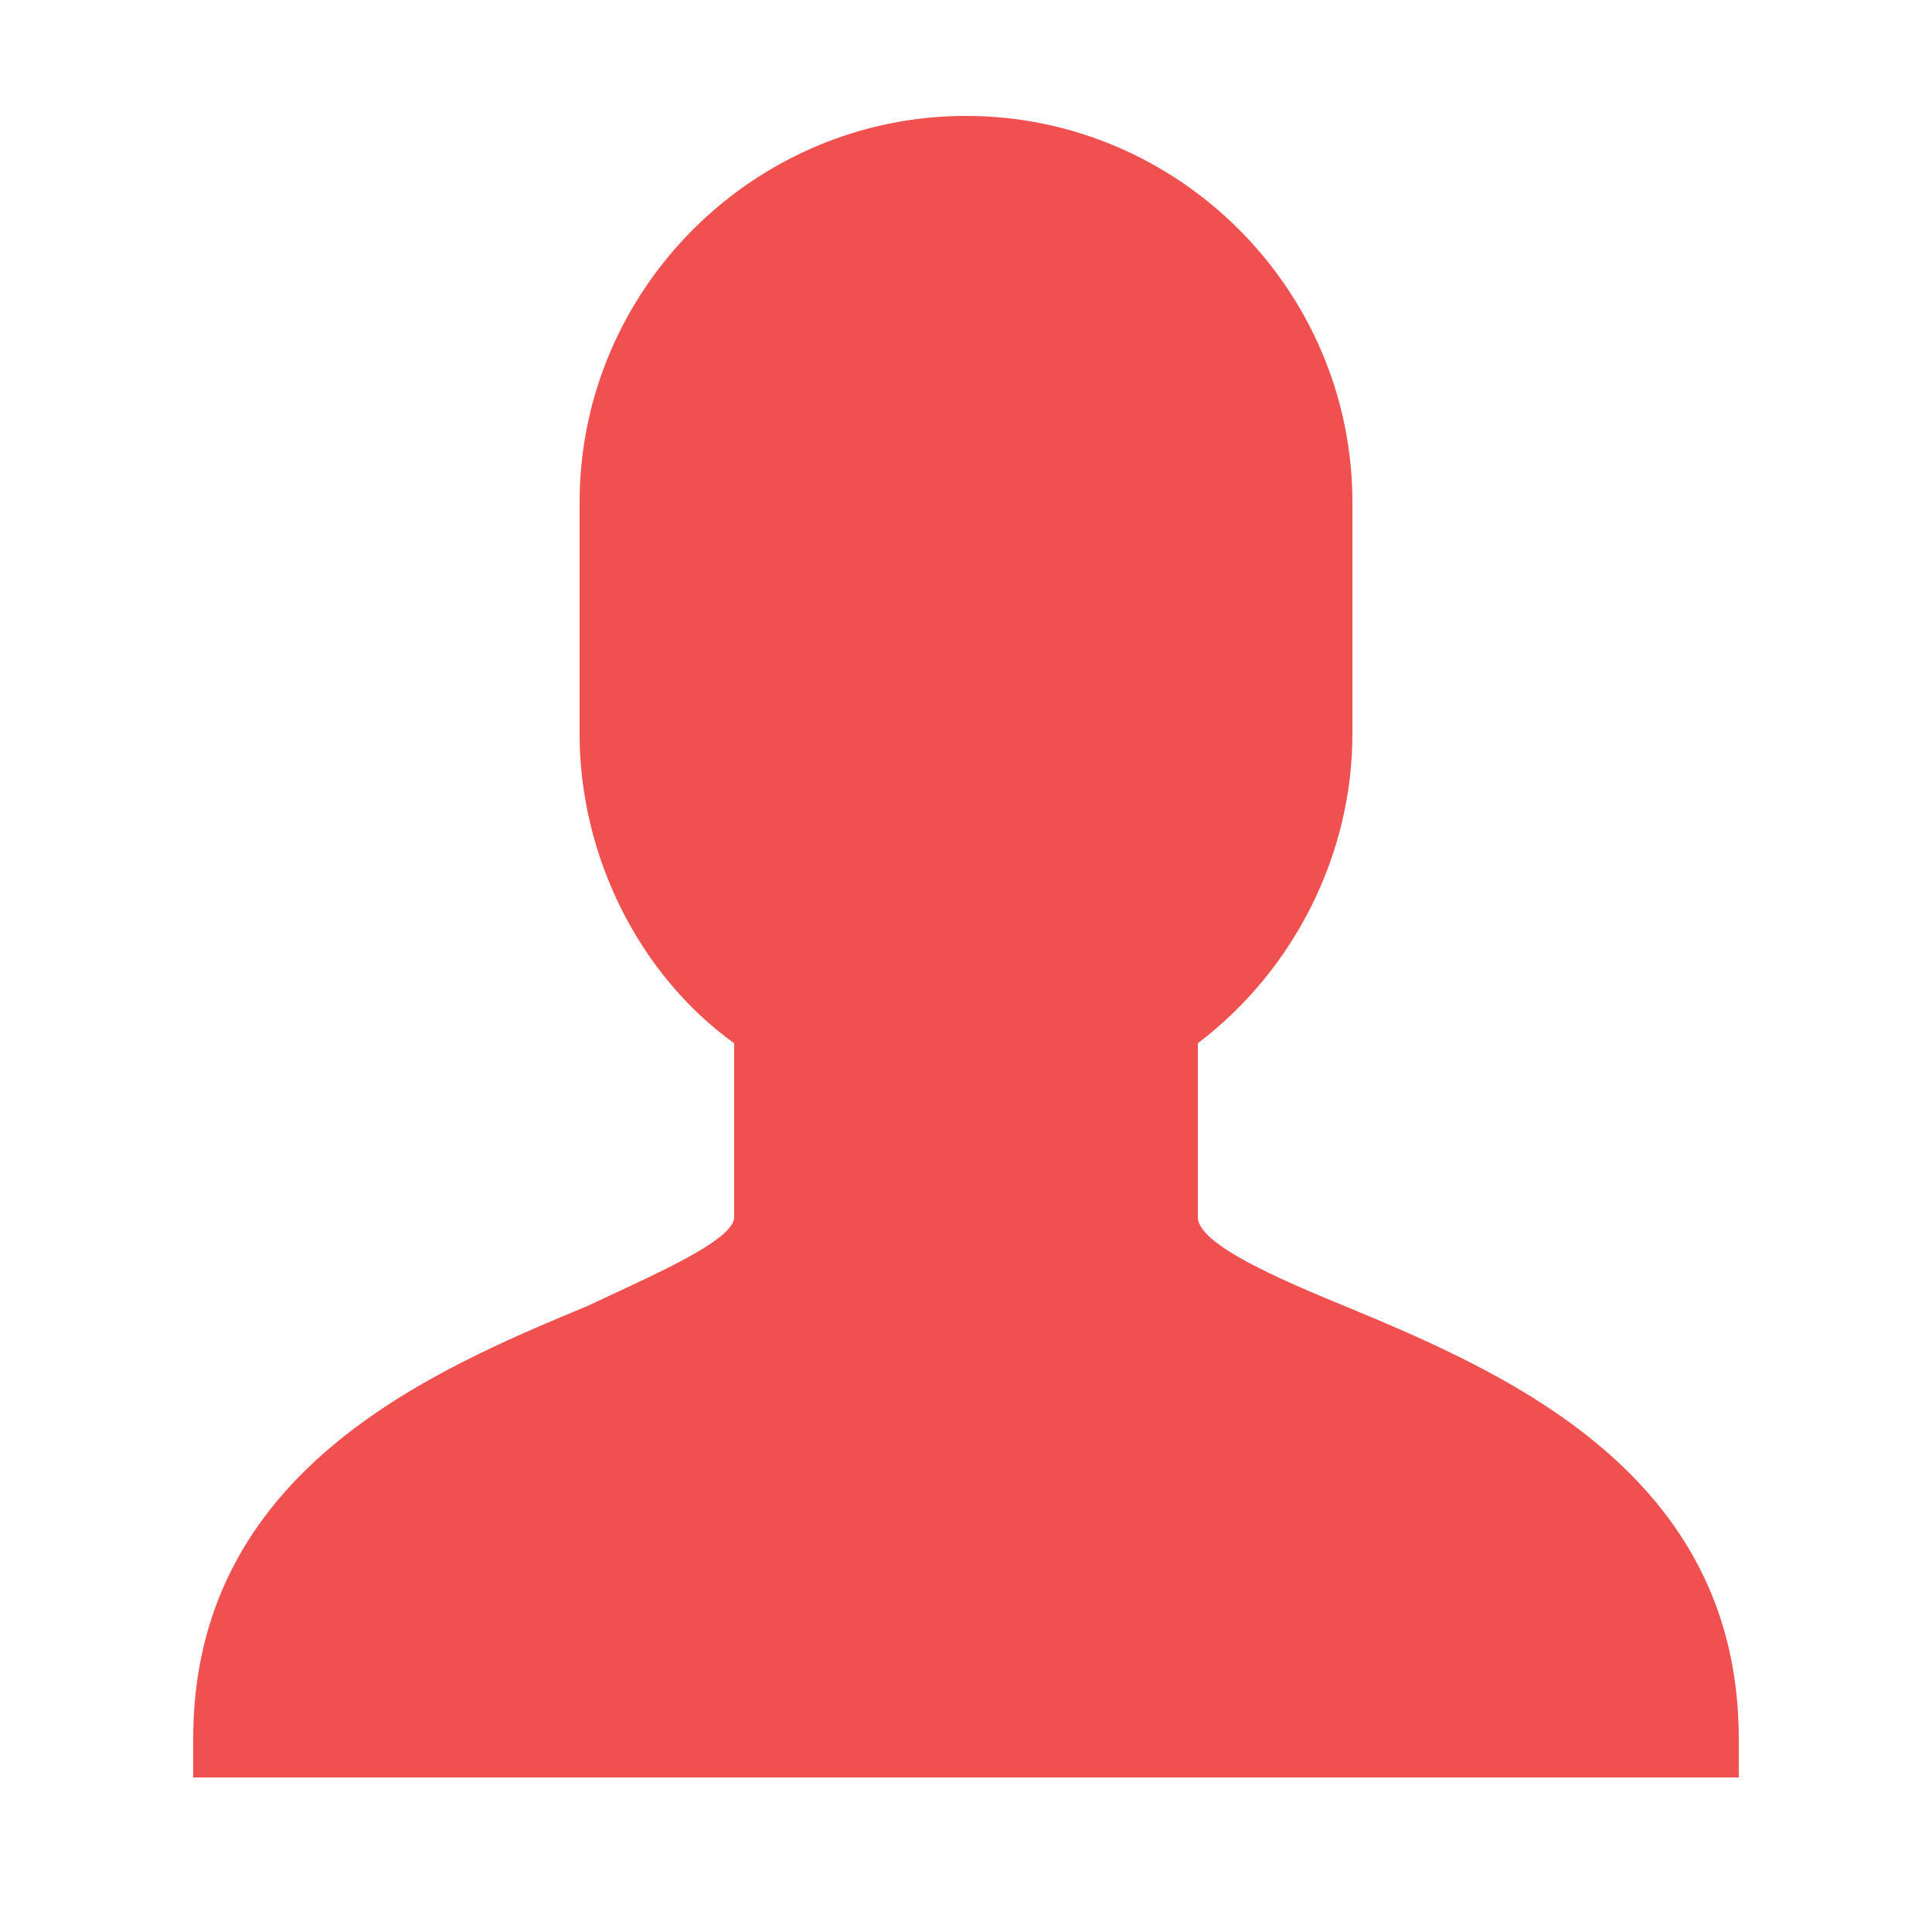 <svg xmlns="http://www.w3.org/2000/svg" xmlns:xlink="http://www.w3.org/1999/xlink" viewBox="0 0 50 50" version="1.1" width="100" height="100" style="fill: #F05050;">
<g id="surface1">
<path style=" " d="M 34.801 33.801 C 33.102 33.102 31 32.199 31 31.5 L 31 27 C 33.5 25.102 35 22.102 35 19 L 35 13 C 35 7.5 30.5 3 25 3 C 19.5 3 15 7.5 15 13 L 15 19 C 15 22.102 16.5 25.199 19 27 L 19 31.5 C 19 32.102 16.898 33 15.199 33.801 C 11.102 35.5 5 38.102 5 45 L 5 46 L 45 46 L 45 45 C 45 38.102 38.898 35.5 34.801 33.801 Z "/>
</g>
</svg>